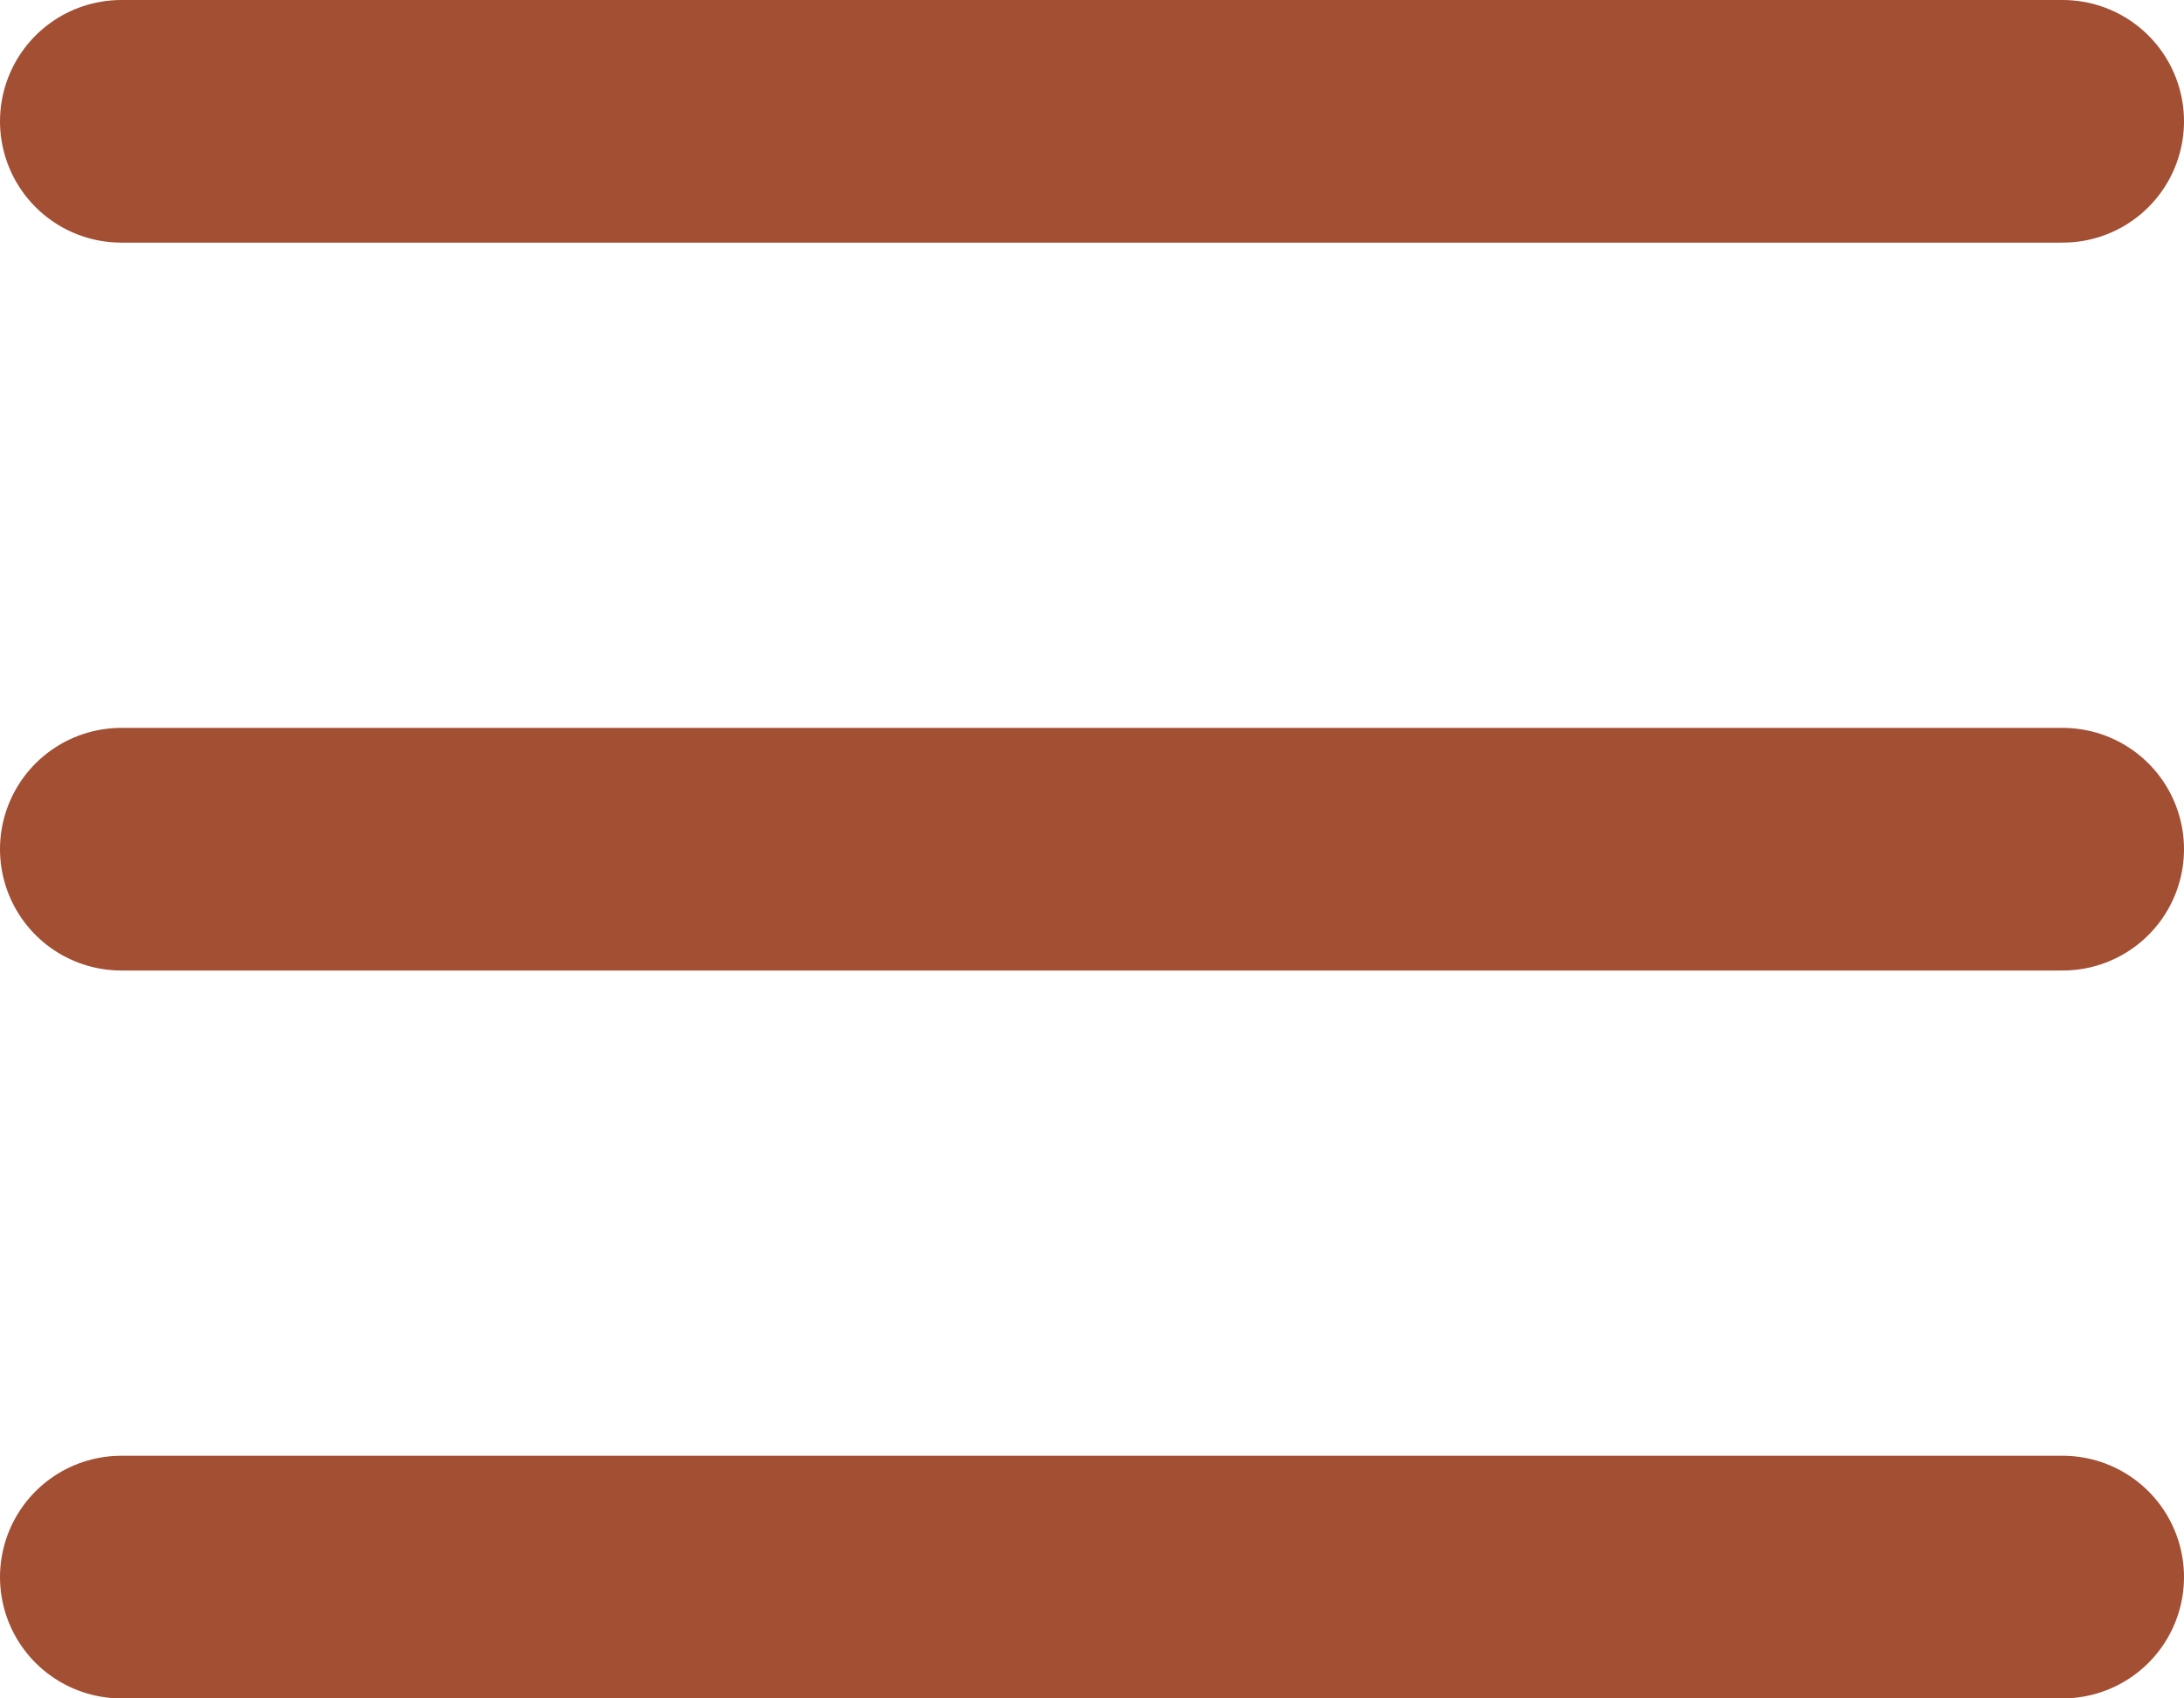 <svg width="18" height="14" viewBox="0 0 18 14" fill="none" xmlns="http://www.w3.org/2000/svg">
<g clip-path="url(#clip0_368_496)">
<path d="M1 7H17" stroke="#A24F34" stroke-width="2" stroke-linecap="round" stroke-linejoin="round"/>
<path d="M1 1H17" stroke="#A24F34" stroke-width="2" stroke-linecap="round" stroke-linejoin="round"/>
<path d="M1 13H17" stroke="#A24F34" stroke-width="2" stroke-linecap="round" stroke-linejoin="round"/>
</g>
<defs>
<clipPath id="clip0_368_496">
<rect width="18" height="14" fill="white"/>
</clipPath>
</defs>
</svg>
